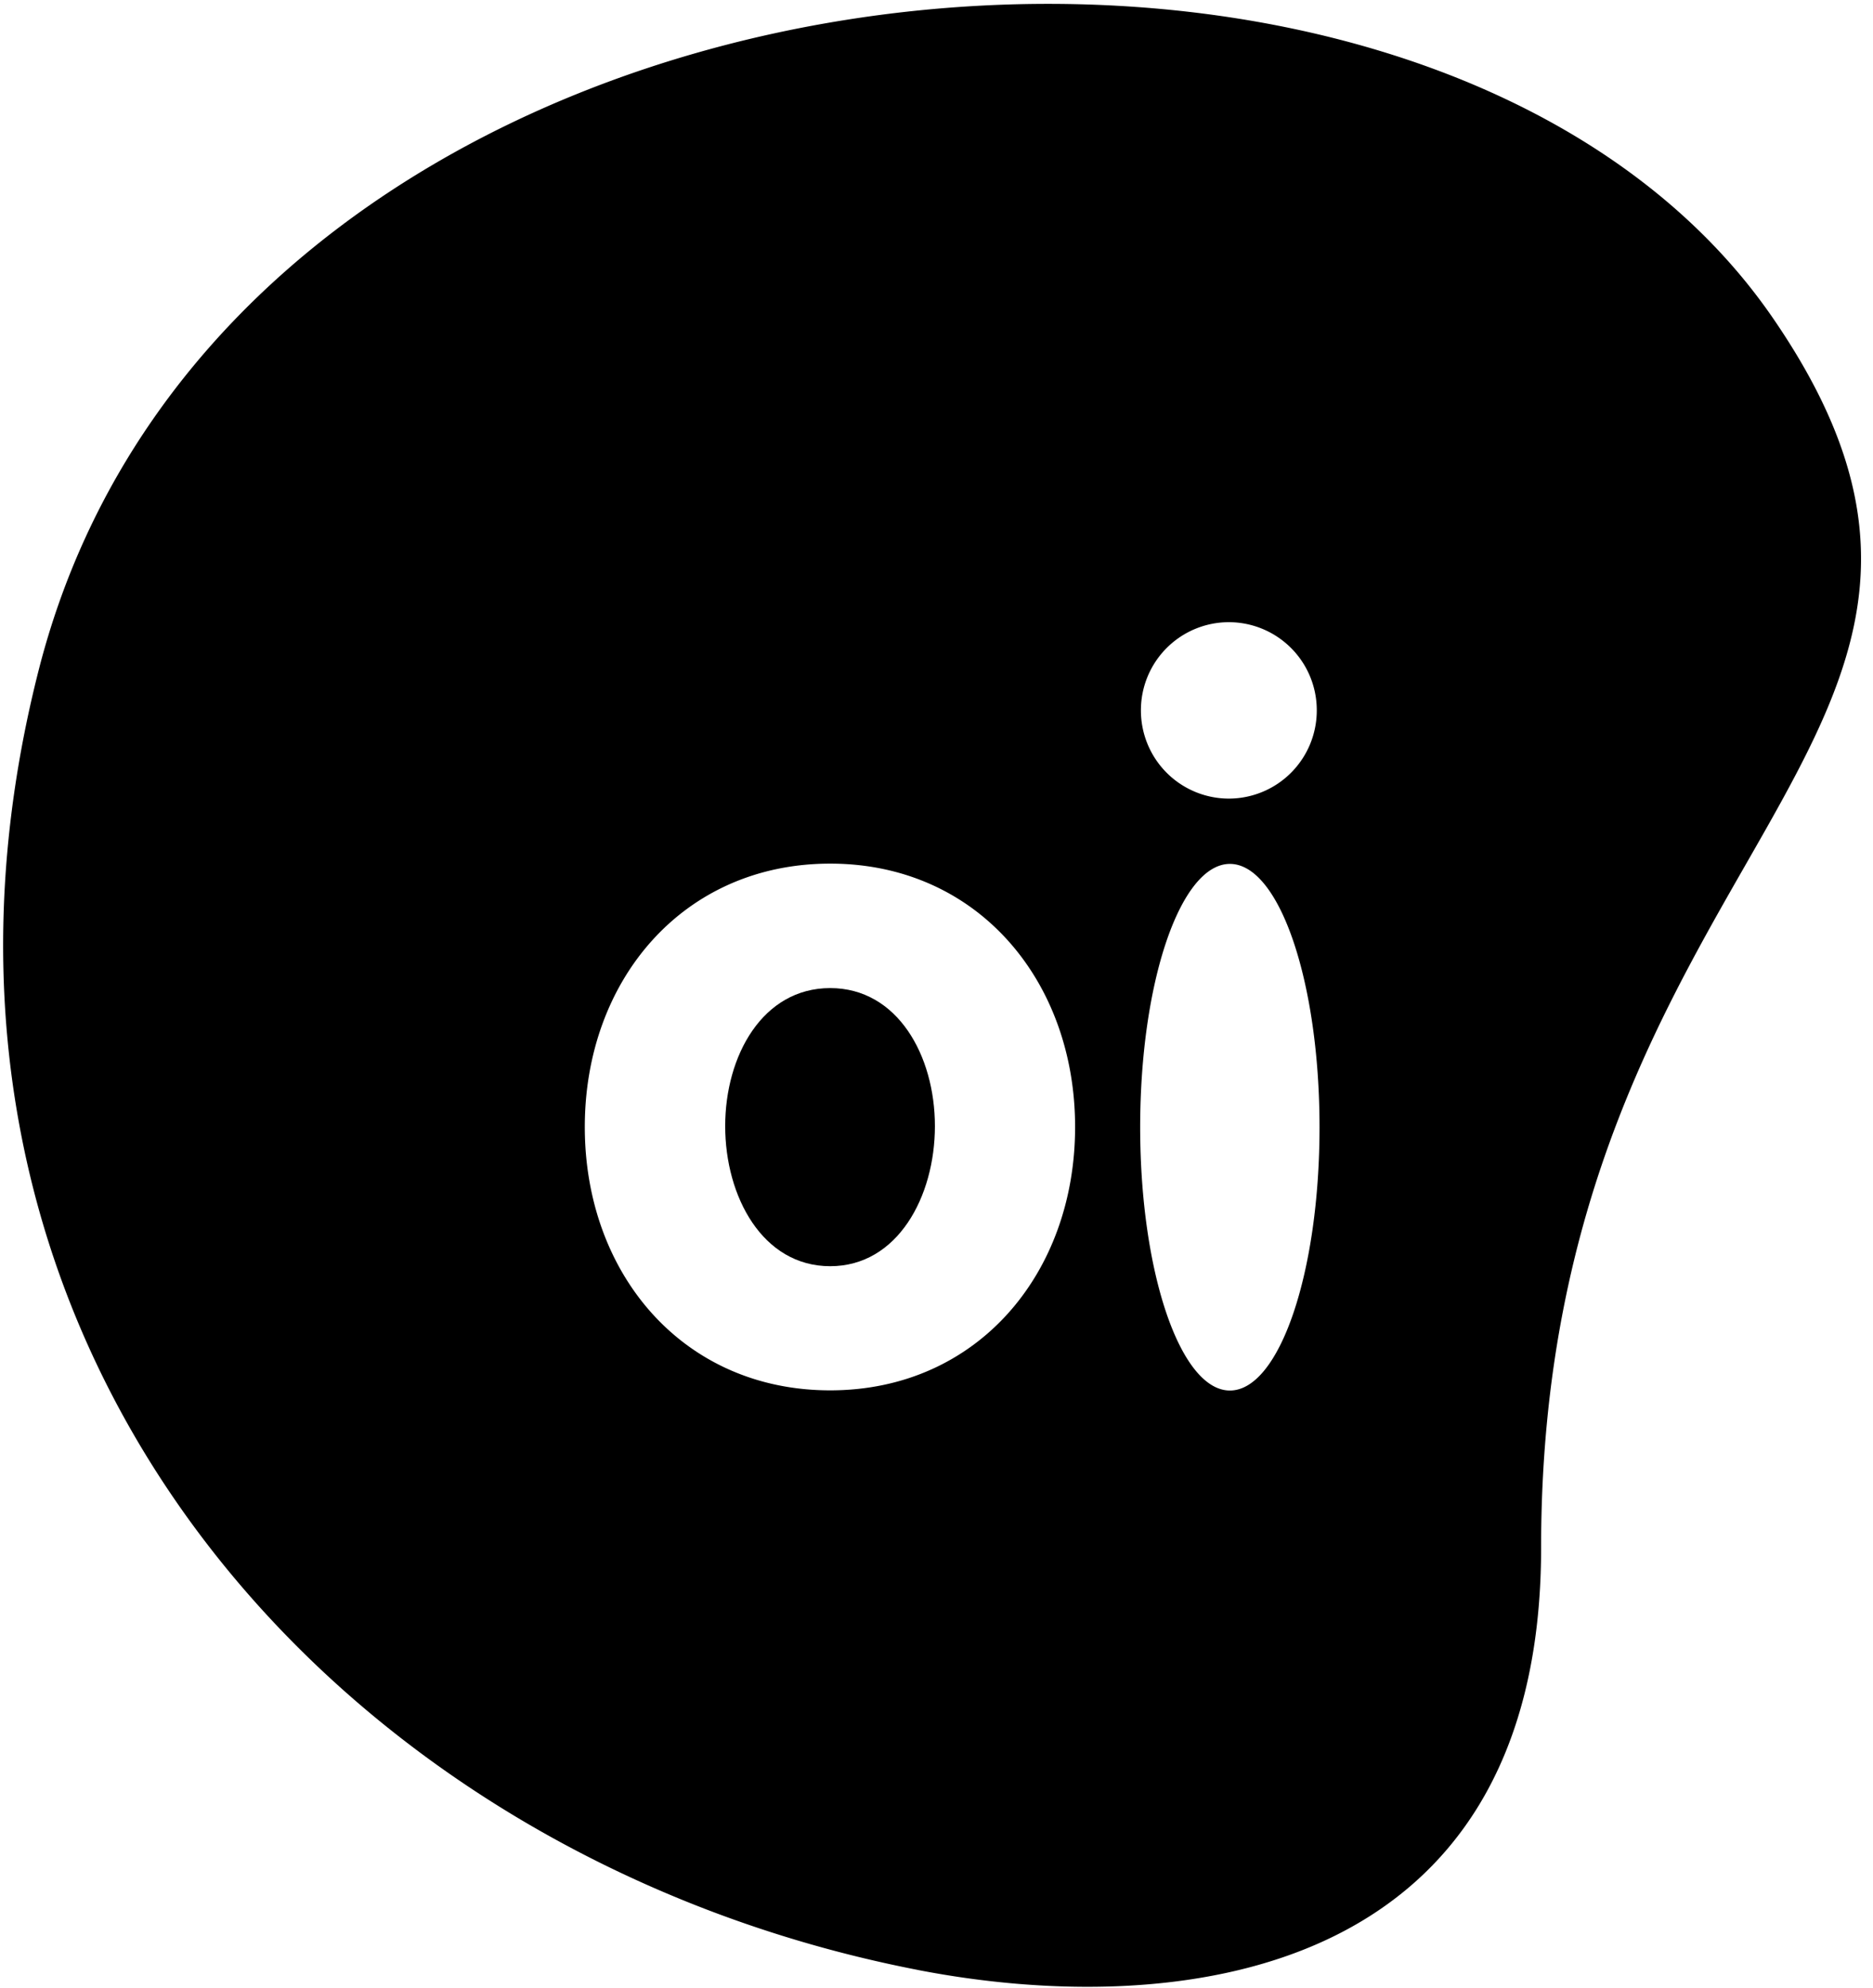 <svg width="66" height="70" viewBox="0 0 66 70" xmlns="http://www.w3.org/2000/svg"><g fill-rule="evenodd"><path d="M29.254 44.593c2.374 0 3.69-2.45 3.69-4.934 0-2.48-1.316-4.861-3.69-4.861-2.382 0-3.7 2.381-3.7 4.861 0 2.485 1.318 4.934 3.7 4.934"/><path d="M29.254 30.415c5.18 0 8.63 4.115 8.63 9.274 0 5.166-3.45 9.276-8.63 9.276-5.193 0-8.647-4.11-8.647-9.276 0-5.159 3.454-9.274 8.647-9.274zm14.085.01c1.744 0 3.158 4.153 3.158 9.274 0 5.122-1.414 9.272-3.158 9.272-1.743 0-3.162-4.15-3.162-9.272 0-5.121 1.42-9.274 3.162-9.274zm-.04-8.513a3.1 3.1 0 0 1 3.101 3.103 3.103 3.103 0 0 1-3.1 3.11 3.103 3.103 0 0 1-3.097-3.11 3.101 3.101 0 0 1 3.096-3.103zM32.355 69.38c8.875 1.719 21.95.502 21.95-14.872 0-24.694 18.427-28.398 8.163-43.314C50.042-6.867 8.1-2.853 1.362 23.604c-5.97 23.44 10.257 41.758 30.993 45.775z"/></g></svg>